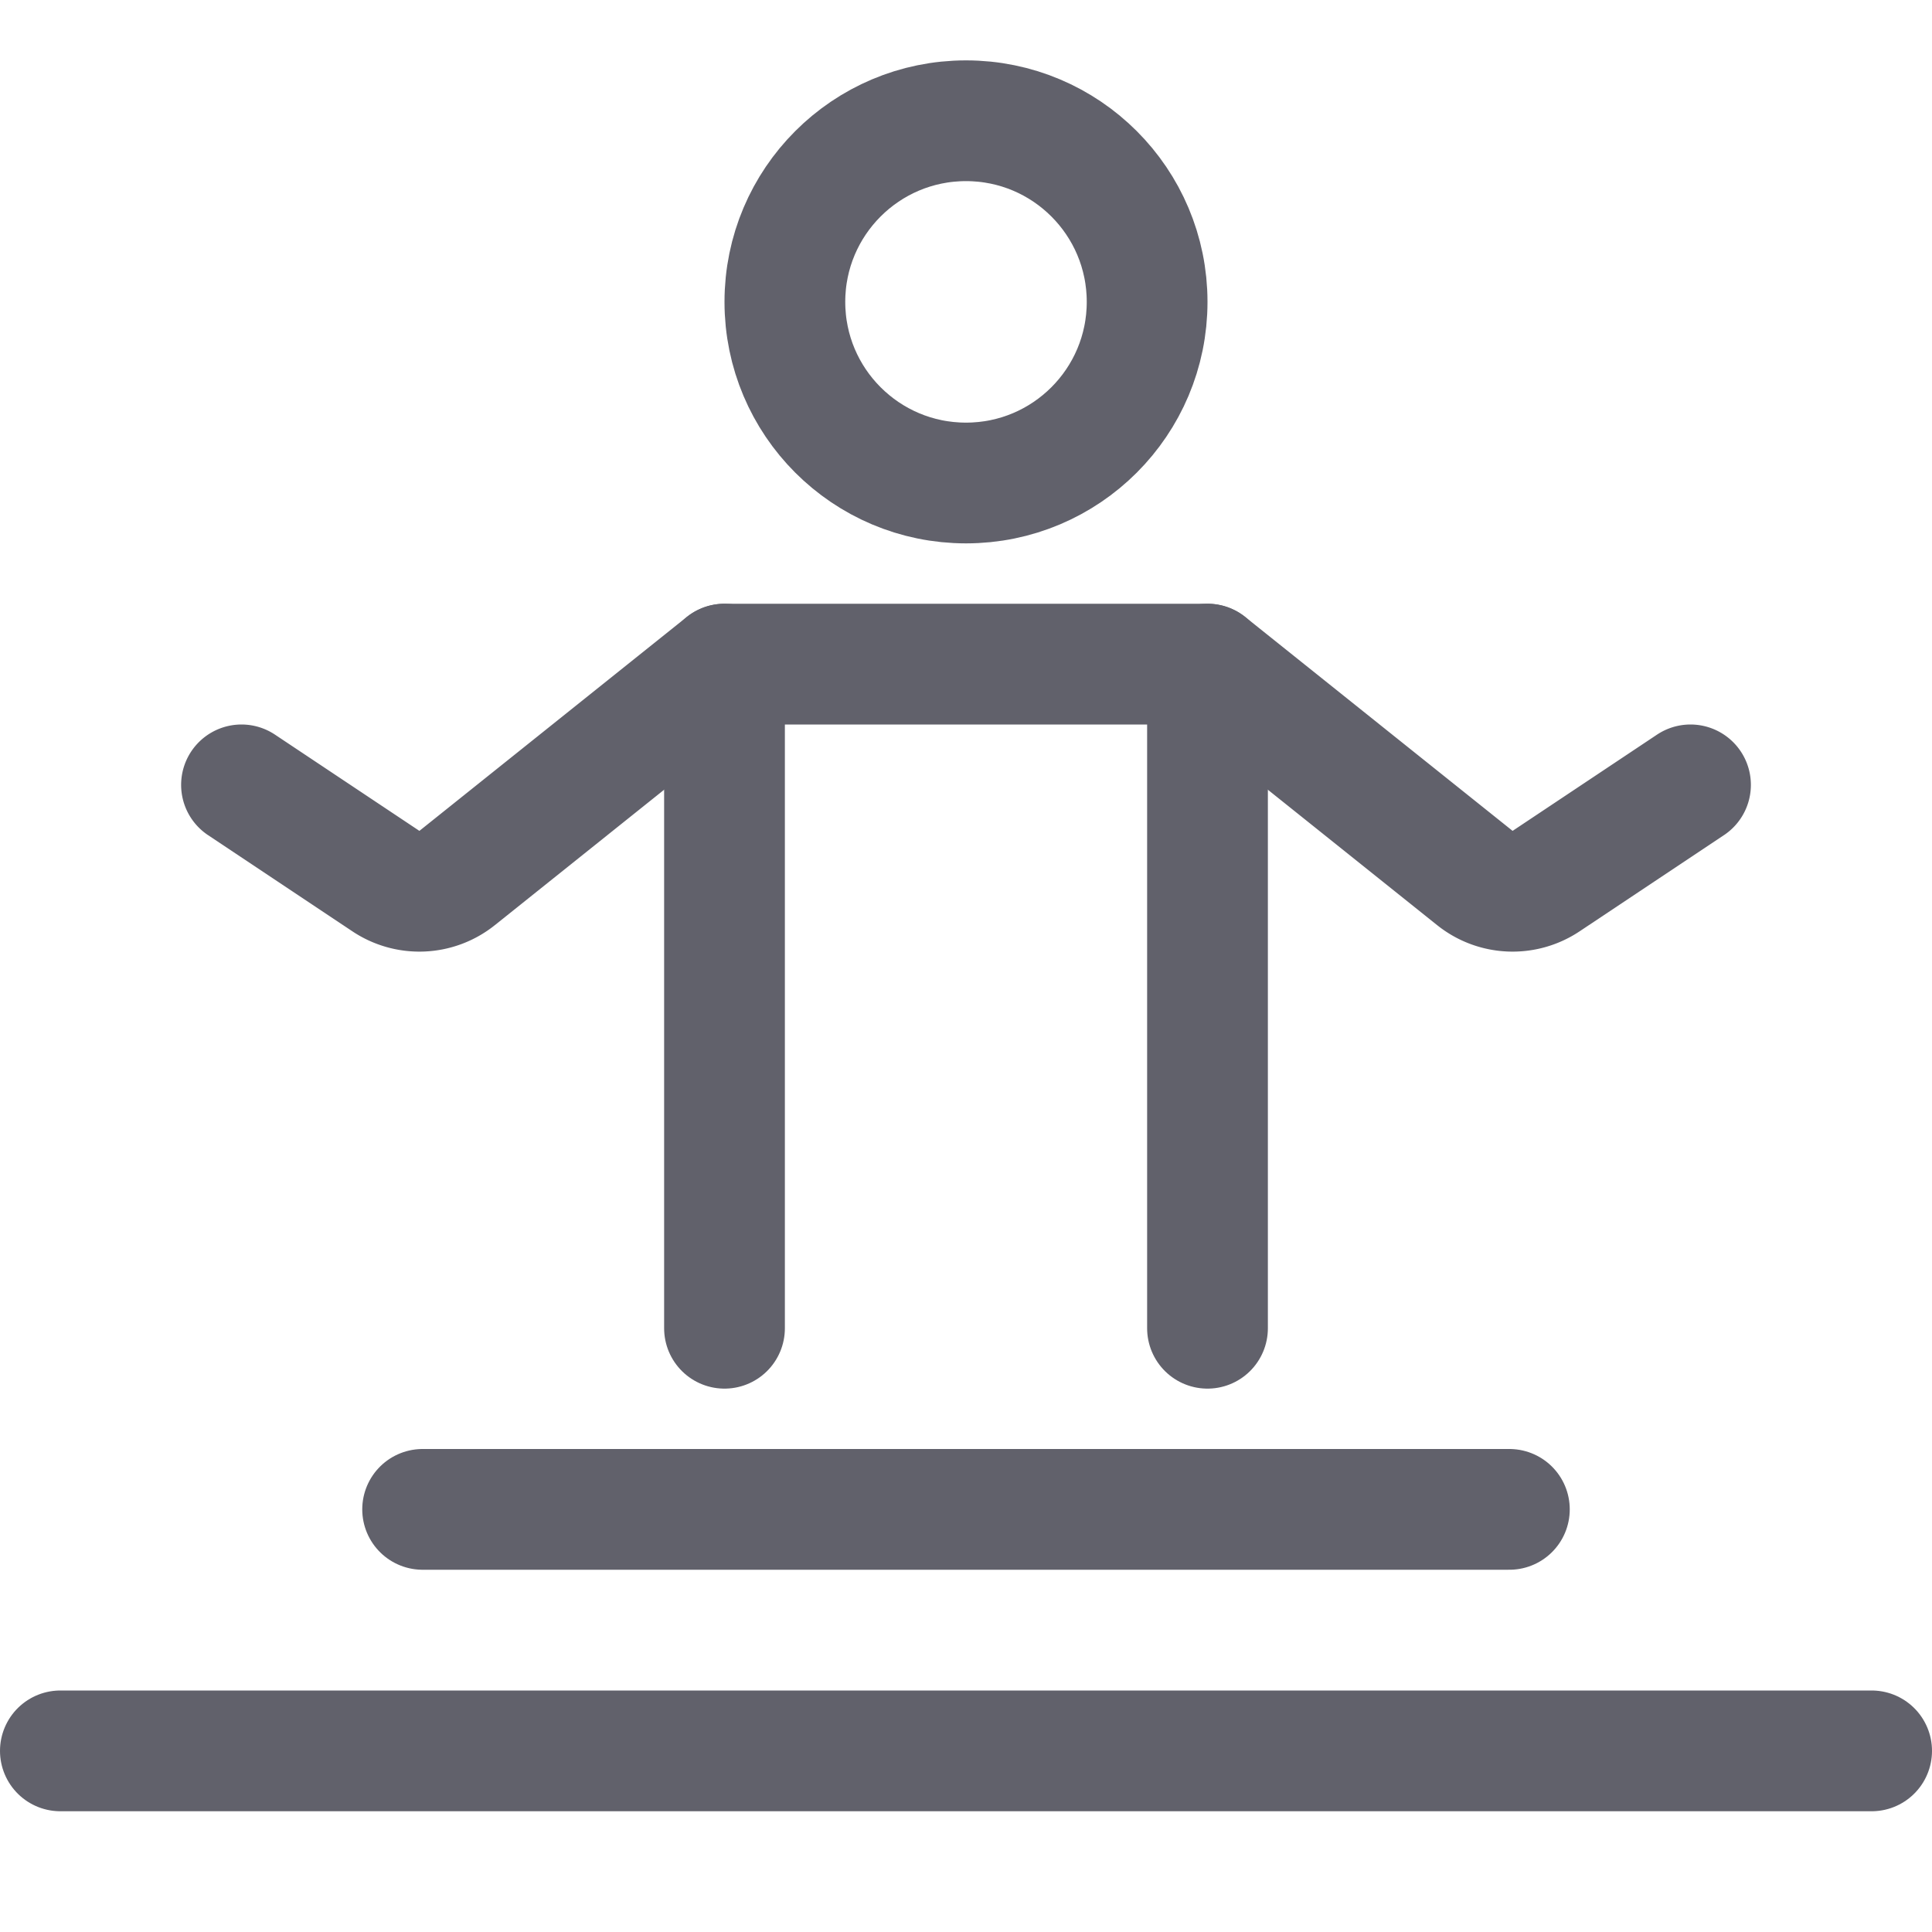 <svg xmlns="http://www.w3.org/2000/svg" height="32" width="32" viewBox="0 0 32 32"><title>yoga 4</title><g stroke-linecap="round" fill="#61616b" stroke-linejoin="round" class="nc-icon-wrapper"><circle cx="16" cy="5" r="3" fill="none" stroke="#61616b" stroke-width="2"></circle> <line x1="7" y1="25" x2="25" y2="25" fill="none" stroke="#61616b" stroke-width="2"></line> <line data-color="color-2" x1="1" y1="29" x2="31" y2="29" fill="none" stroke="#61616b" stroke-width="2"></line> <path d="M28,13l-2.392,1.594a1,1,0,0,1-1.179-.051L20,11H12L7.571,14.543a1,1,0,0,1-1.179.051L4,13" fill="none" stroke="#61616b" stroke-width="2"></path> <line data-cap="butt" x1="12" y1="11" x2="12" y2="22" fill="none" stroke="#61616b" stroke-width="2"></line> <line data-cap="butt" x1="20" y1="11" x2="20" y2="22" fill="none" stroke="#61616b" stroke-width="2"></line></g></svg>